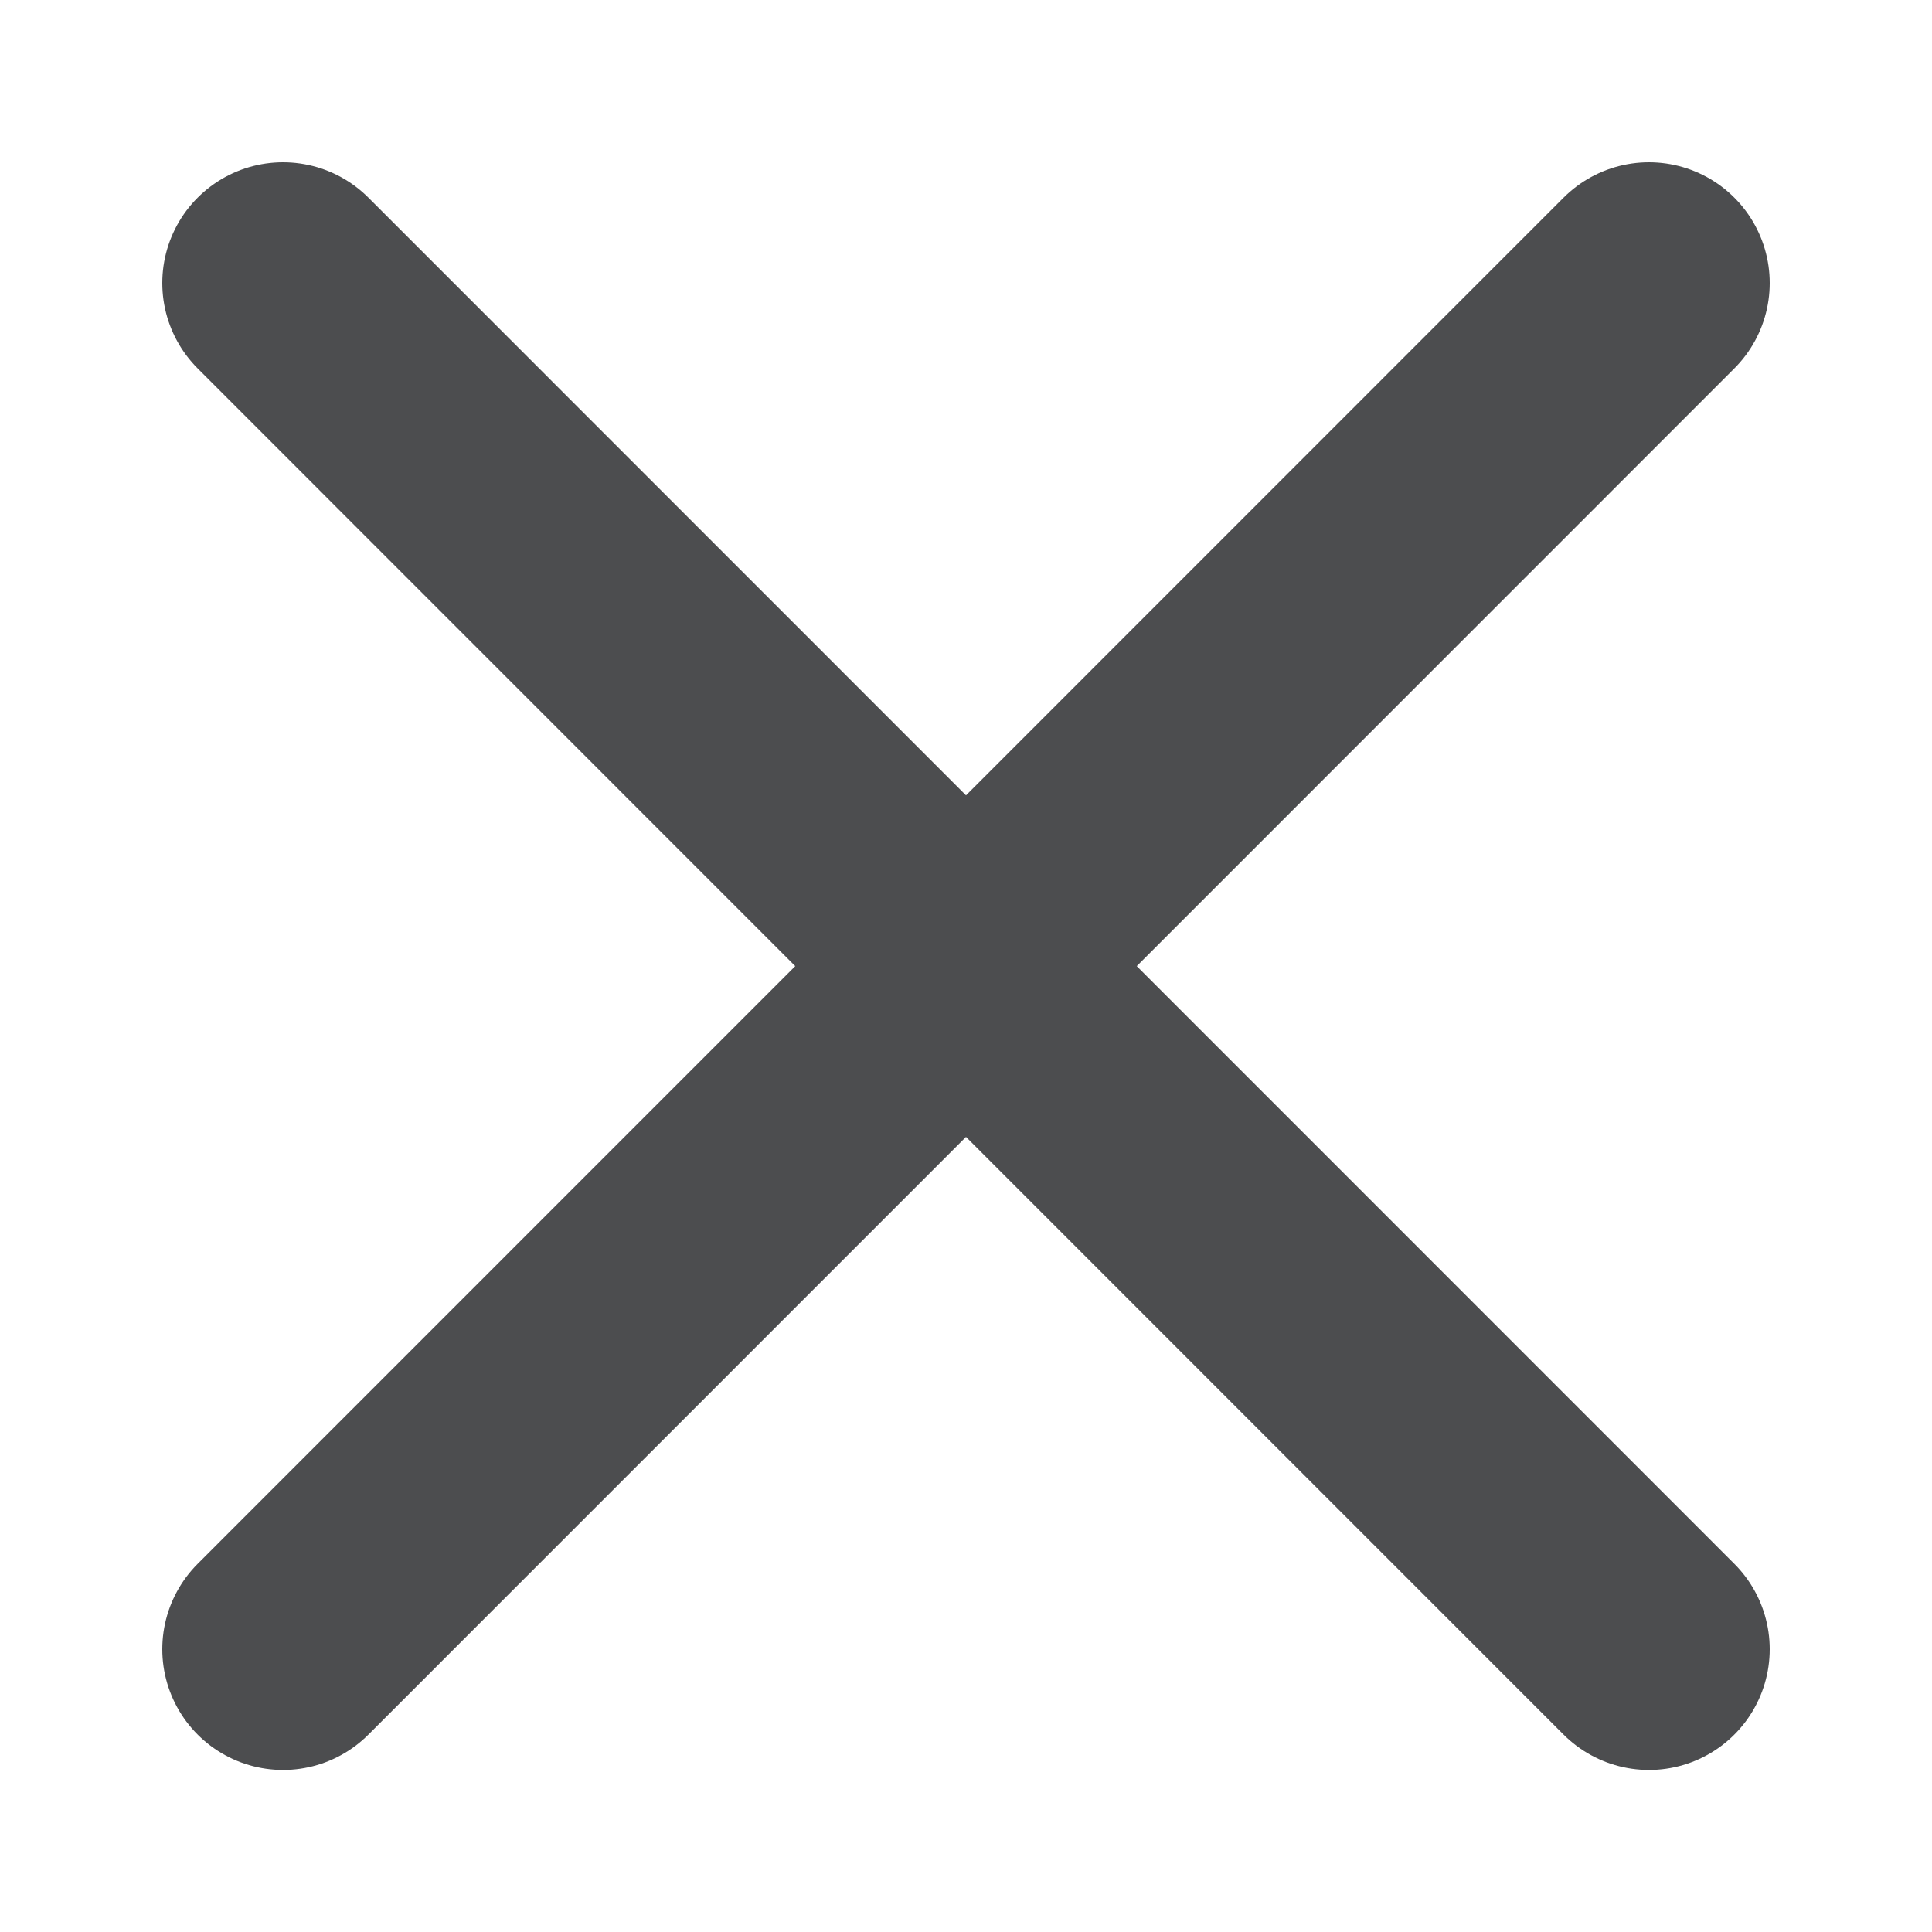 <svg width="8" height="8" viewBox="0 0 8 8" fill="none" xmlns="http://www.w3.org/2000/svg">
<path id="Vector" d="M6.828 1.172L1.172 6.829M1.172 1.172L6.828 6.829" stroke="#4C4D4F" stroke-linecap="round" stroke-linejoin="round"/>
</svg>
